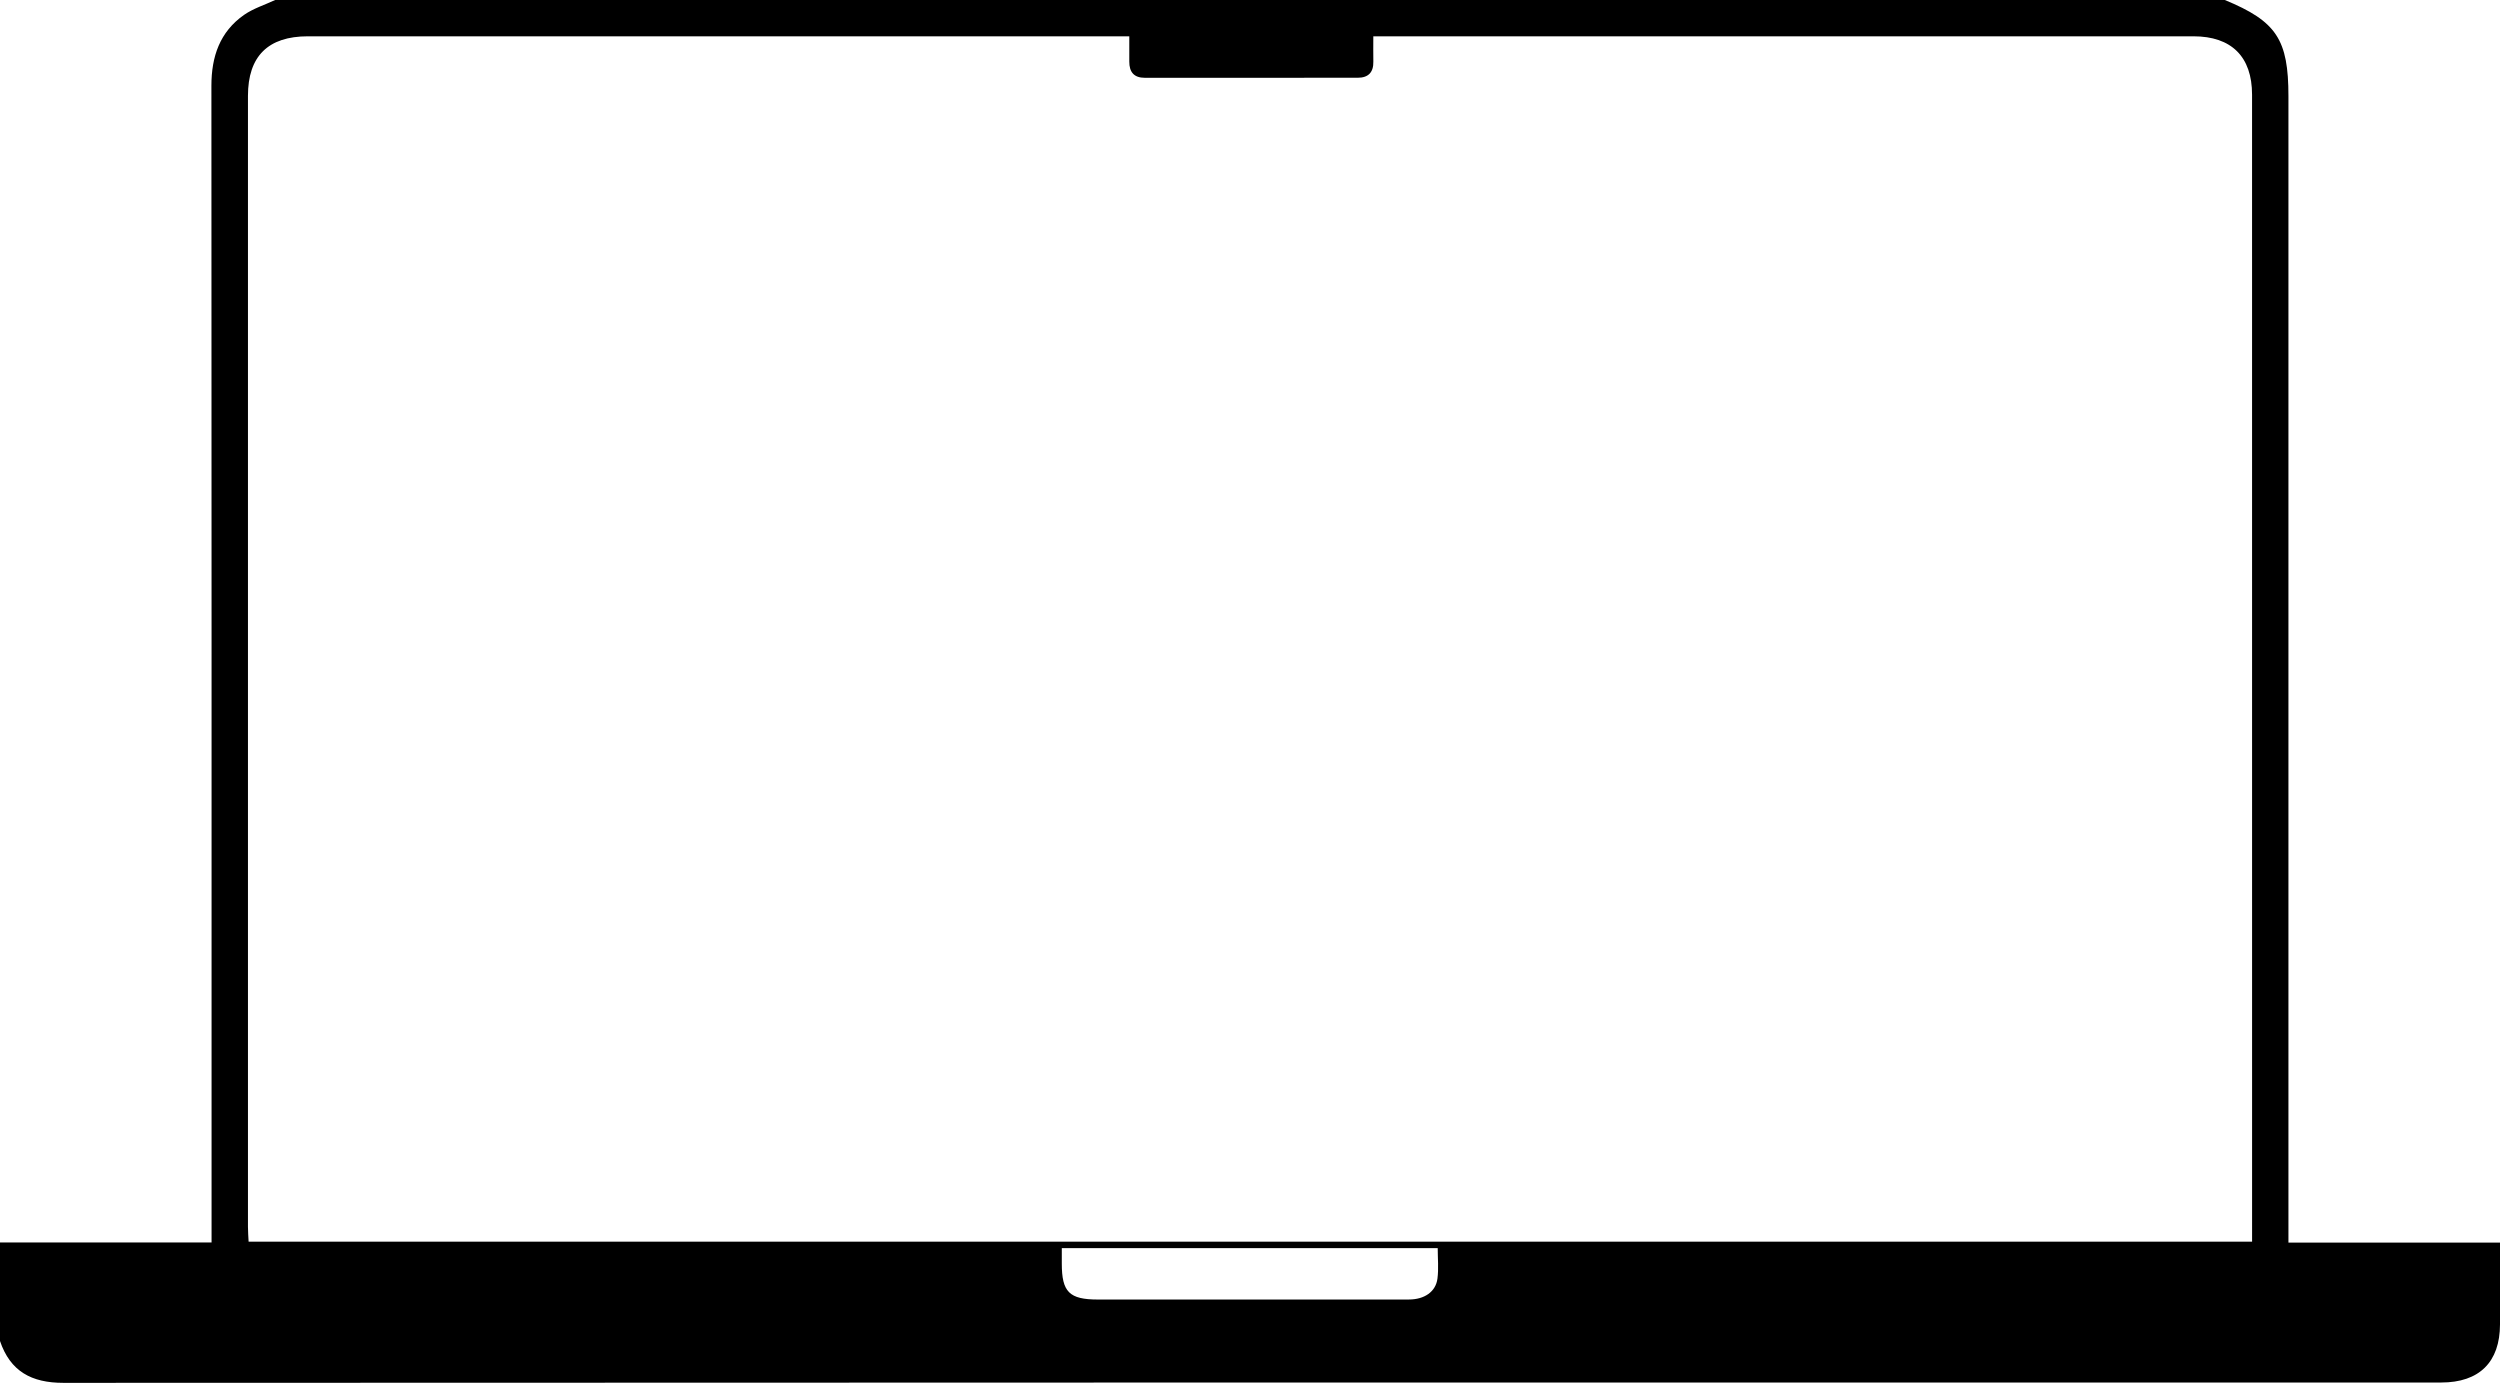 <?xml version="1.0" encoding="UTF-8"?>
<svg id="Calque_2" data-name="Calque 2" xmlns="http://www.w3.org/2000/svg" viewBox="0 0 962 532.13">
  <defs>
    <style>
      .cls-1 {
        fill: #000;
        stroke-width: 0px;
      }
    </style>
  </defs>
  <g id="Calque_1-2" data-name="Calque 1">
    <path class="cls-1" d="M105.89,0c250.07,0,500.15,0,750.22,0,19.89,8.22,24.48,15.17,24.48,37.05v441.11h81.41v12.5c0,6.32,0,12.64,0,18.96-.02,14.51-7.96,22.37-22.61,22.37-305,0-610-.03-915.01.13-12.27,0-20.42-4.42-24.38-16.1v-37.93h81.41c0-3.26,0-5.75,0-8.23,0-145.62.03-291.24-.06-436.86,0-11.2,3.21-20.72,12.56-27.27C97.49,3.24,101.88,1.88,105.89,0ZM528.45,13.97c0,3.76-.05,6.75.01,9.73.09,4.13-1.92,6.22-6.01,6.22-27.3.02-54.61,0-81.91.02-4.21,0-6.01-2.23-5.99-6.24,0-3.11,0-6.22,0-9.73-2.33,0-4.13,0-5.92,0-103.39,0-206.78,0-310.16,0-15.32,0-23.06,7.66-23.06,22.93-.01,145.05,0,290.11,0,435.16,0,1.91.16,3.82.25,5.73h770.94c0-1.94,0-3.57,0-5.21,0-145.39,0-290.77-.01-436.16,0-14.61-7.93-22.45-22.55-22.45-103.39,0-206.78,0-310.16,0h-5.42ZM408.58,480.28c0,2.33,0,4.14,0,5.95,0,10.95,2.89,13.83,13.91,13.83,21.78,0,43.55,0,65.33,0,18.12,0,36.24.02,54.36-.01,5.94-.01,10.3-2.98,10.95-8.03.5-3.84.1-7.79.1-11.74h-144.65Z"/>
  </g>
</svg>